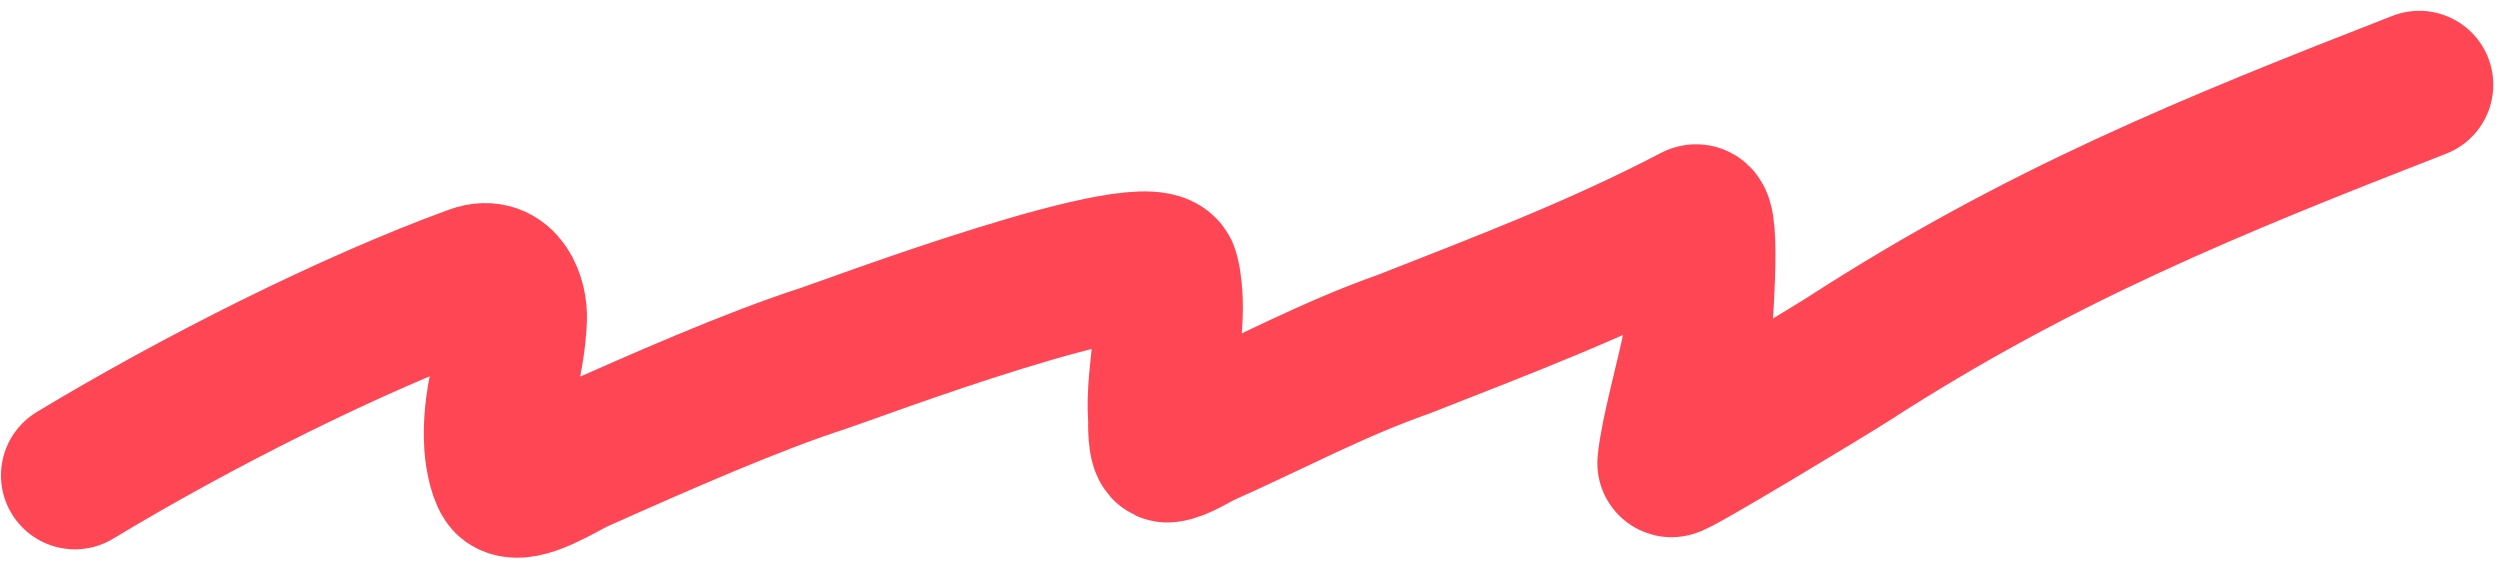 <svg width="169" height="38" viewBox="0 0 169 38" fill="none" xmlns="http://www.w3.org/2000/svg">
<path id="Vector 100" d="M5.065 32.135C13.241 27.197 23.692 21.924 32.058 18.873C34.046 18.148 34.732 20.324 34.679 21.552C34.538 24.852 33.458 26.959 33.679 30.145C33.74 31.012 34.028 32.294 34.379 32.544C35.347 33.233 37.974 31.488 39.064 31.002C44.666 28.498 50.945 25.743 55.632 24.235C57.195 23.733 78.12 15.824 78.776 18.485C79.509 21.464 78.333 25.128 78.551 28.255C78.566 28.473 78.488 30.374 78.944 30.32C79.704 30.231 80.753 29.511 81.394 29.227C85.88 27.238 90.243 24.893 94.871 23.273C101.688 20.596 108.179 18.131 114.597 14.768C115.416 14.338 114.812 22.558 114.686 23.254C114.341 25.167 113.146 29.37 112.981 31.307C112.958 31.578 123.878 24.961 124.919 24.288C137.854 15.926 149.458 11.219 163.545 5.731" stroke="#FF4655" stroke-width="10" stroke-linecap="round"/>
</svg>
